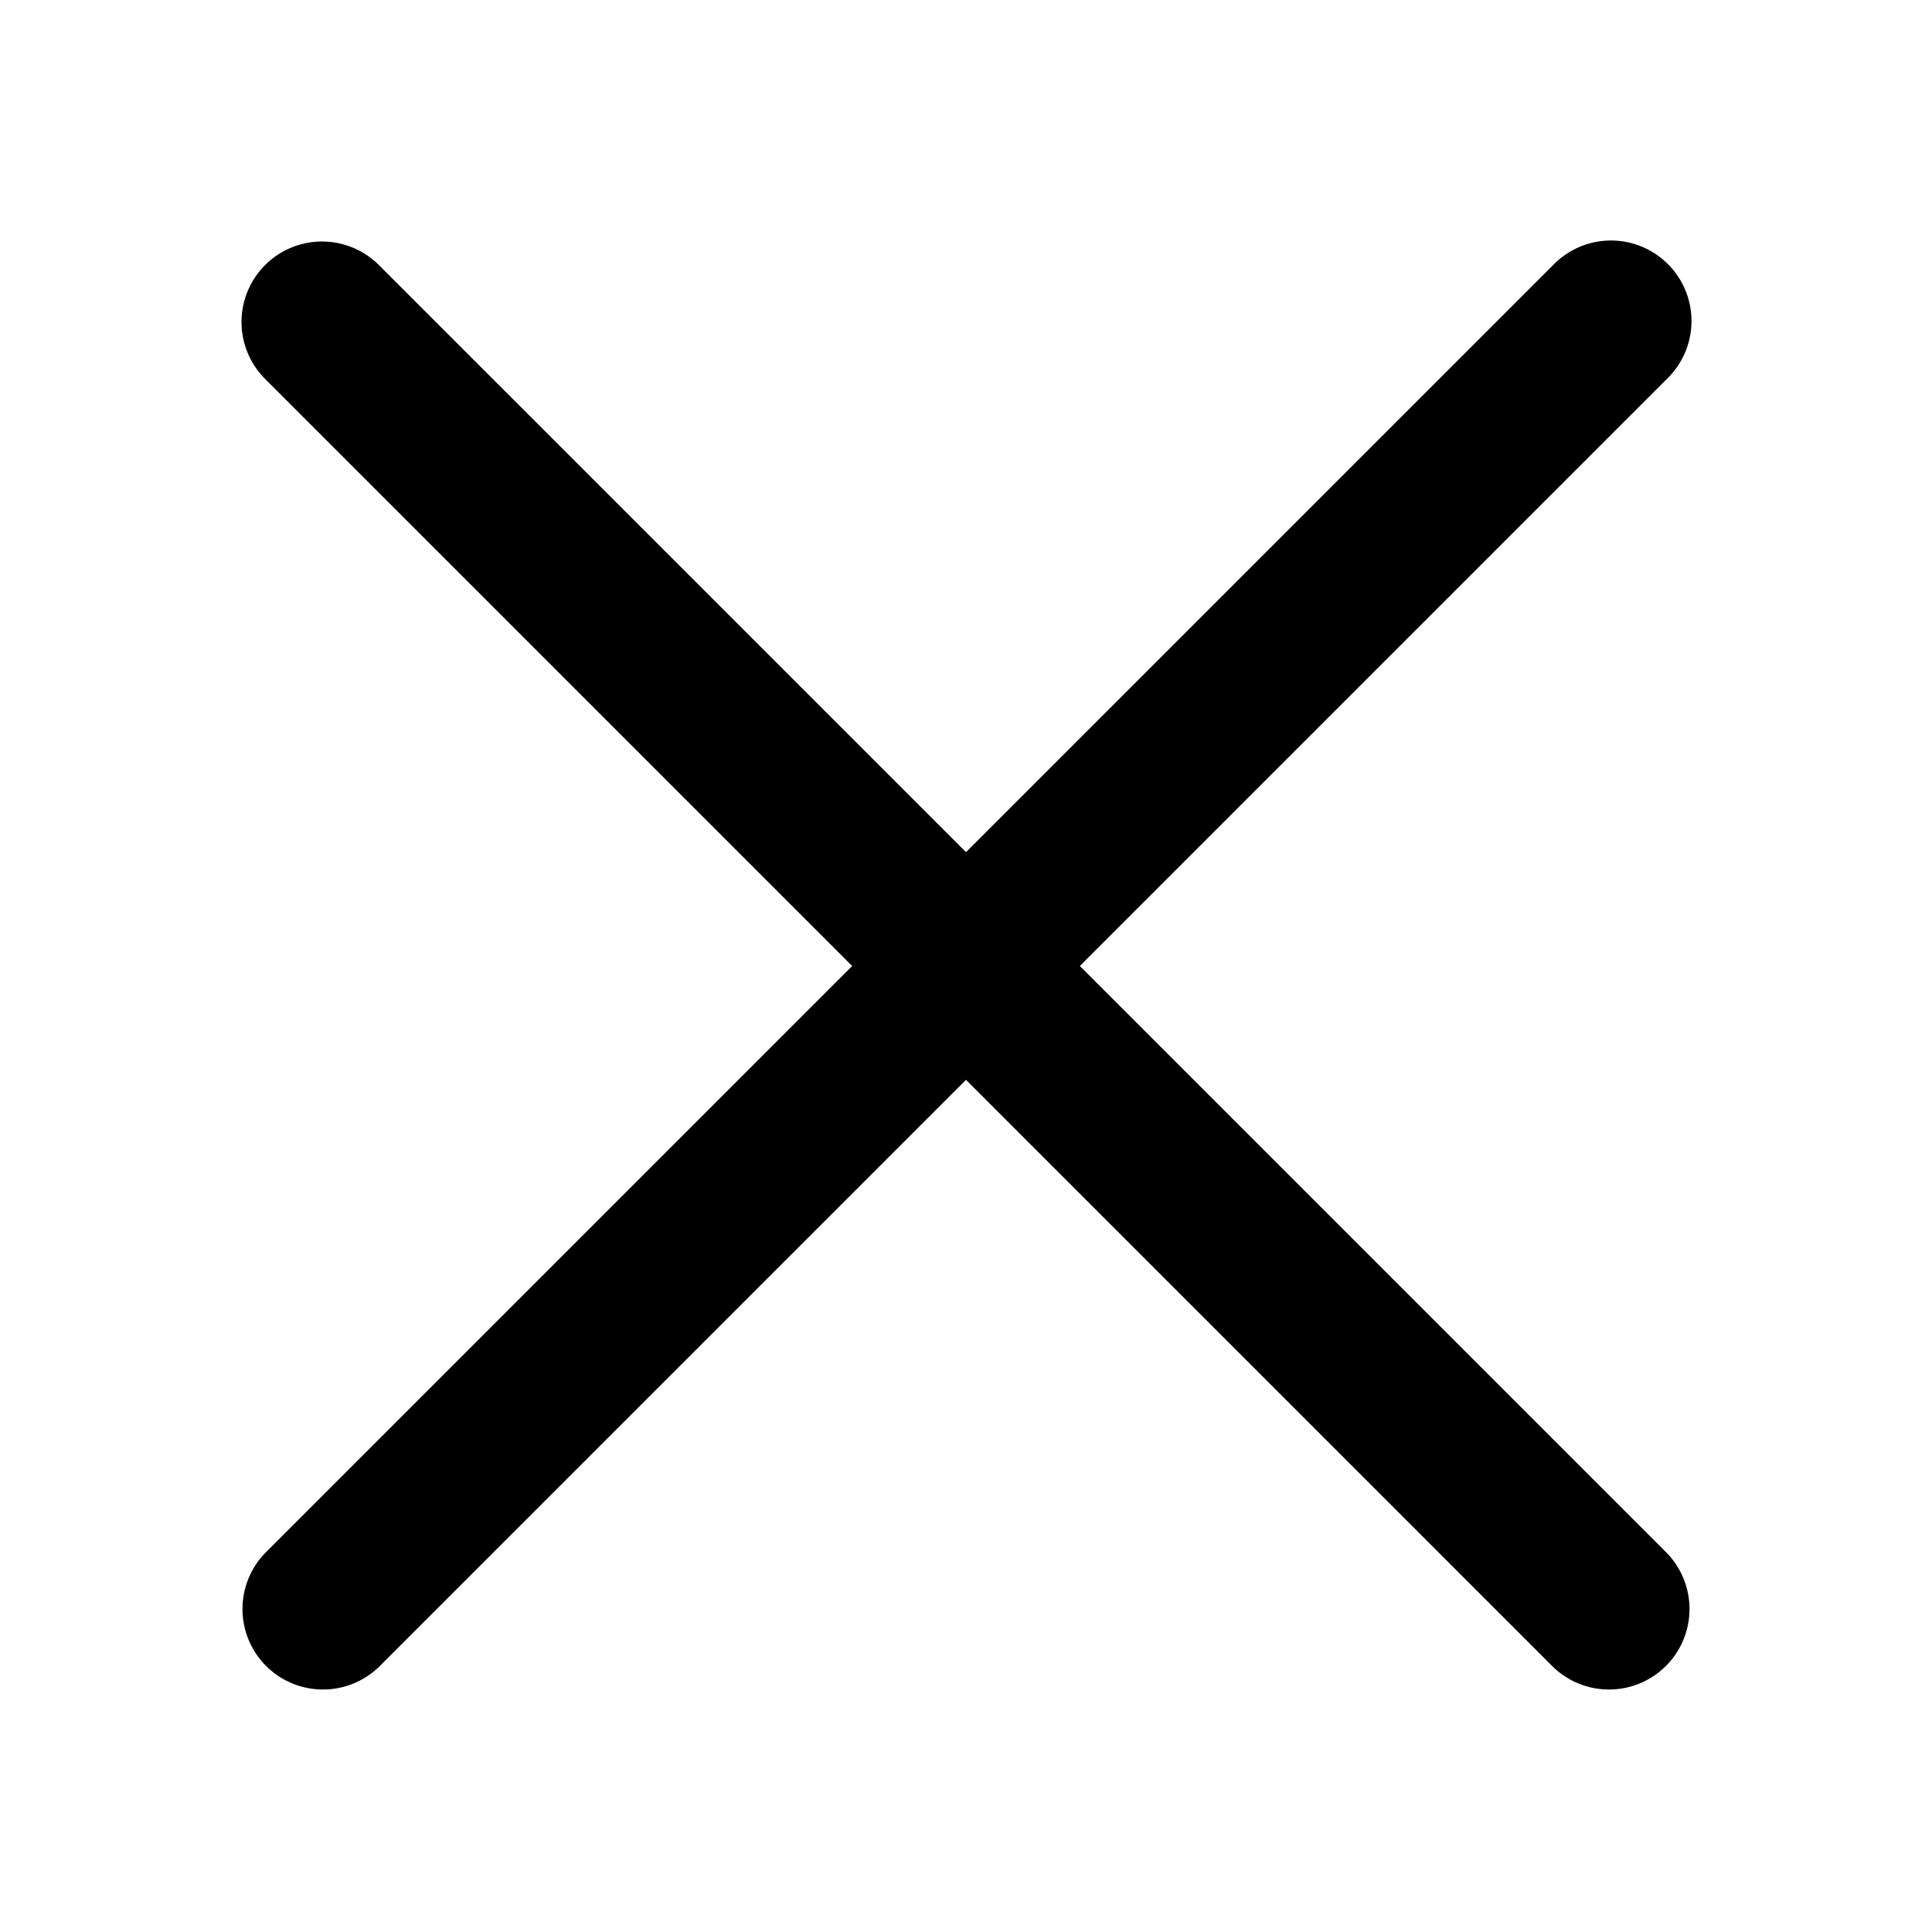 <svg
xmlns="http://www.w3.org/2000/svg" 
fill="currentColor" 
viewBox="0 0 24 24">
  <path d="M3.293 3.293a1 1 0 0 1 1.414 0L12 10.586l7.293-7.293a1 1 0 1 1 1.414 1.414L13.414 12l7.293 7.293a1 1 0 0 1-1.414 1.414L12 13.414l-7.293 7.293a1 1 0 0 1-1.414-1.414L10.586 12 3.293 4.707a1 1 0 0 1 0-1.414"></path>
</svg>
